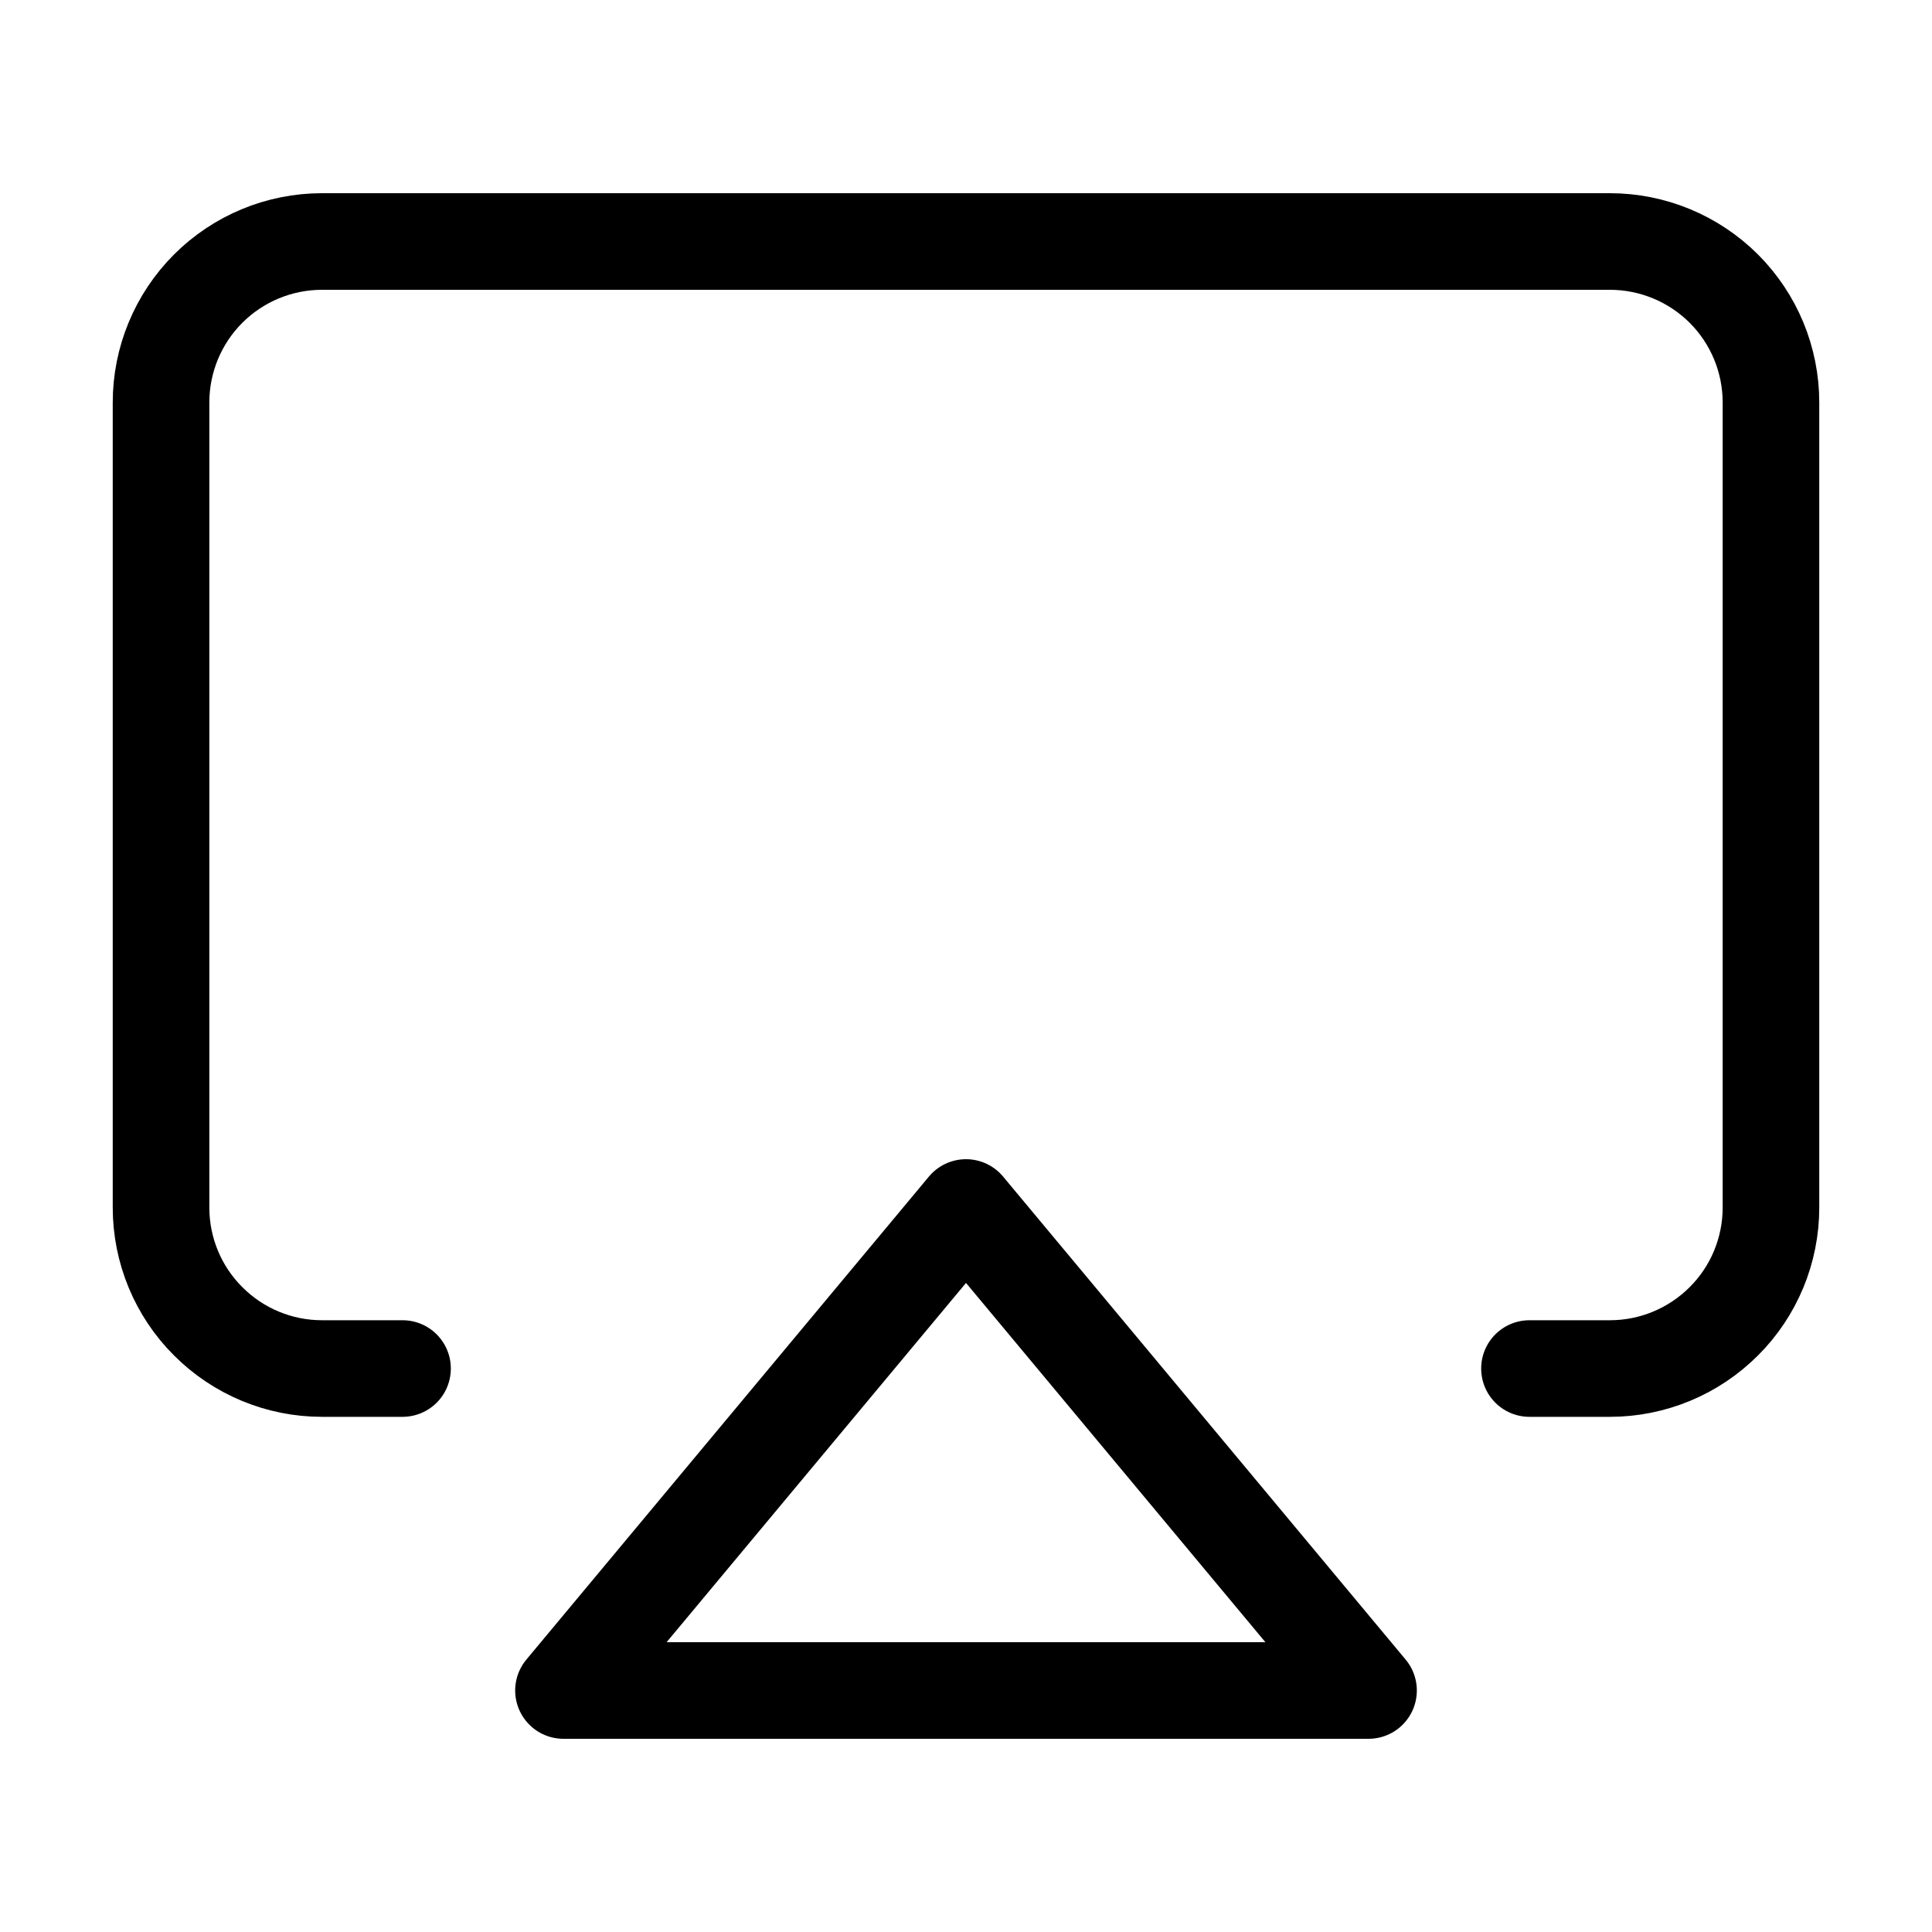 <svg width="20" height="20" viewBox="0 0 20 20" fill="none" xmlns="http://www.w3.org/2000/svg">
<path d="M4.167 14.167H3.333C2.891 14.167 2.467 13.991 2.155 13.678C1.842 13.366 1.667 12.942 1.667 12.5V4.167C1.667 3.725 1.842 3.301 2.155 2.988C2.467 2.676 2.891 2.5 3.333 2.5H16.666C17.108 2.5 17.532 2.676 17.845 2.988C18.158 3.301 18.333 3.725 18.333 4.167V12.5C18.333 12.942 18.158 13.366 17.845 13.678C17.532 13.991 17.108 14.167 16.666 14.167H15.833" stroke="black" stroke-linecap="round" stroke-linejoin="round"/>
<path d="M10 12.5L14.167 17.5H5.833L10 12.5Z" stroke="black" stroke-linecap="round" stroke-linejoin="round"/>
</svg>

